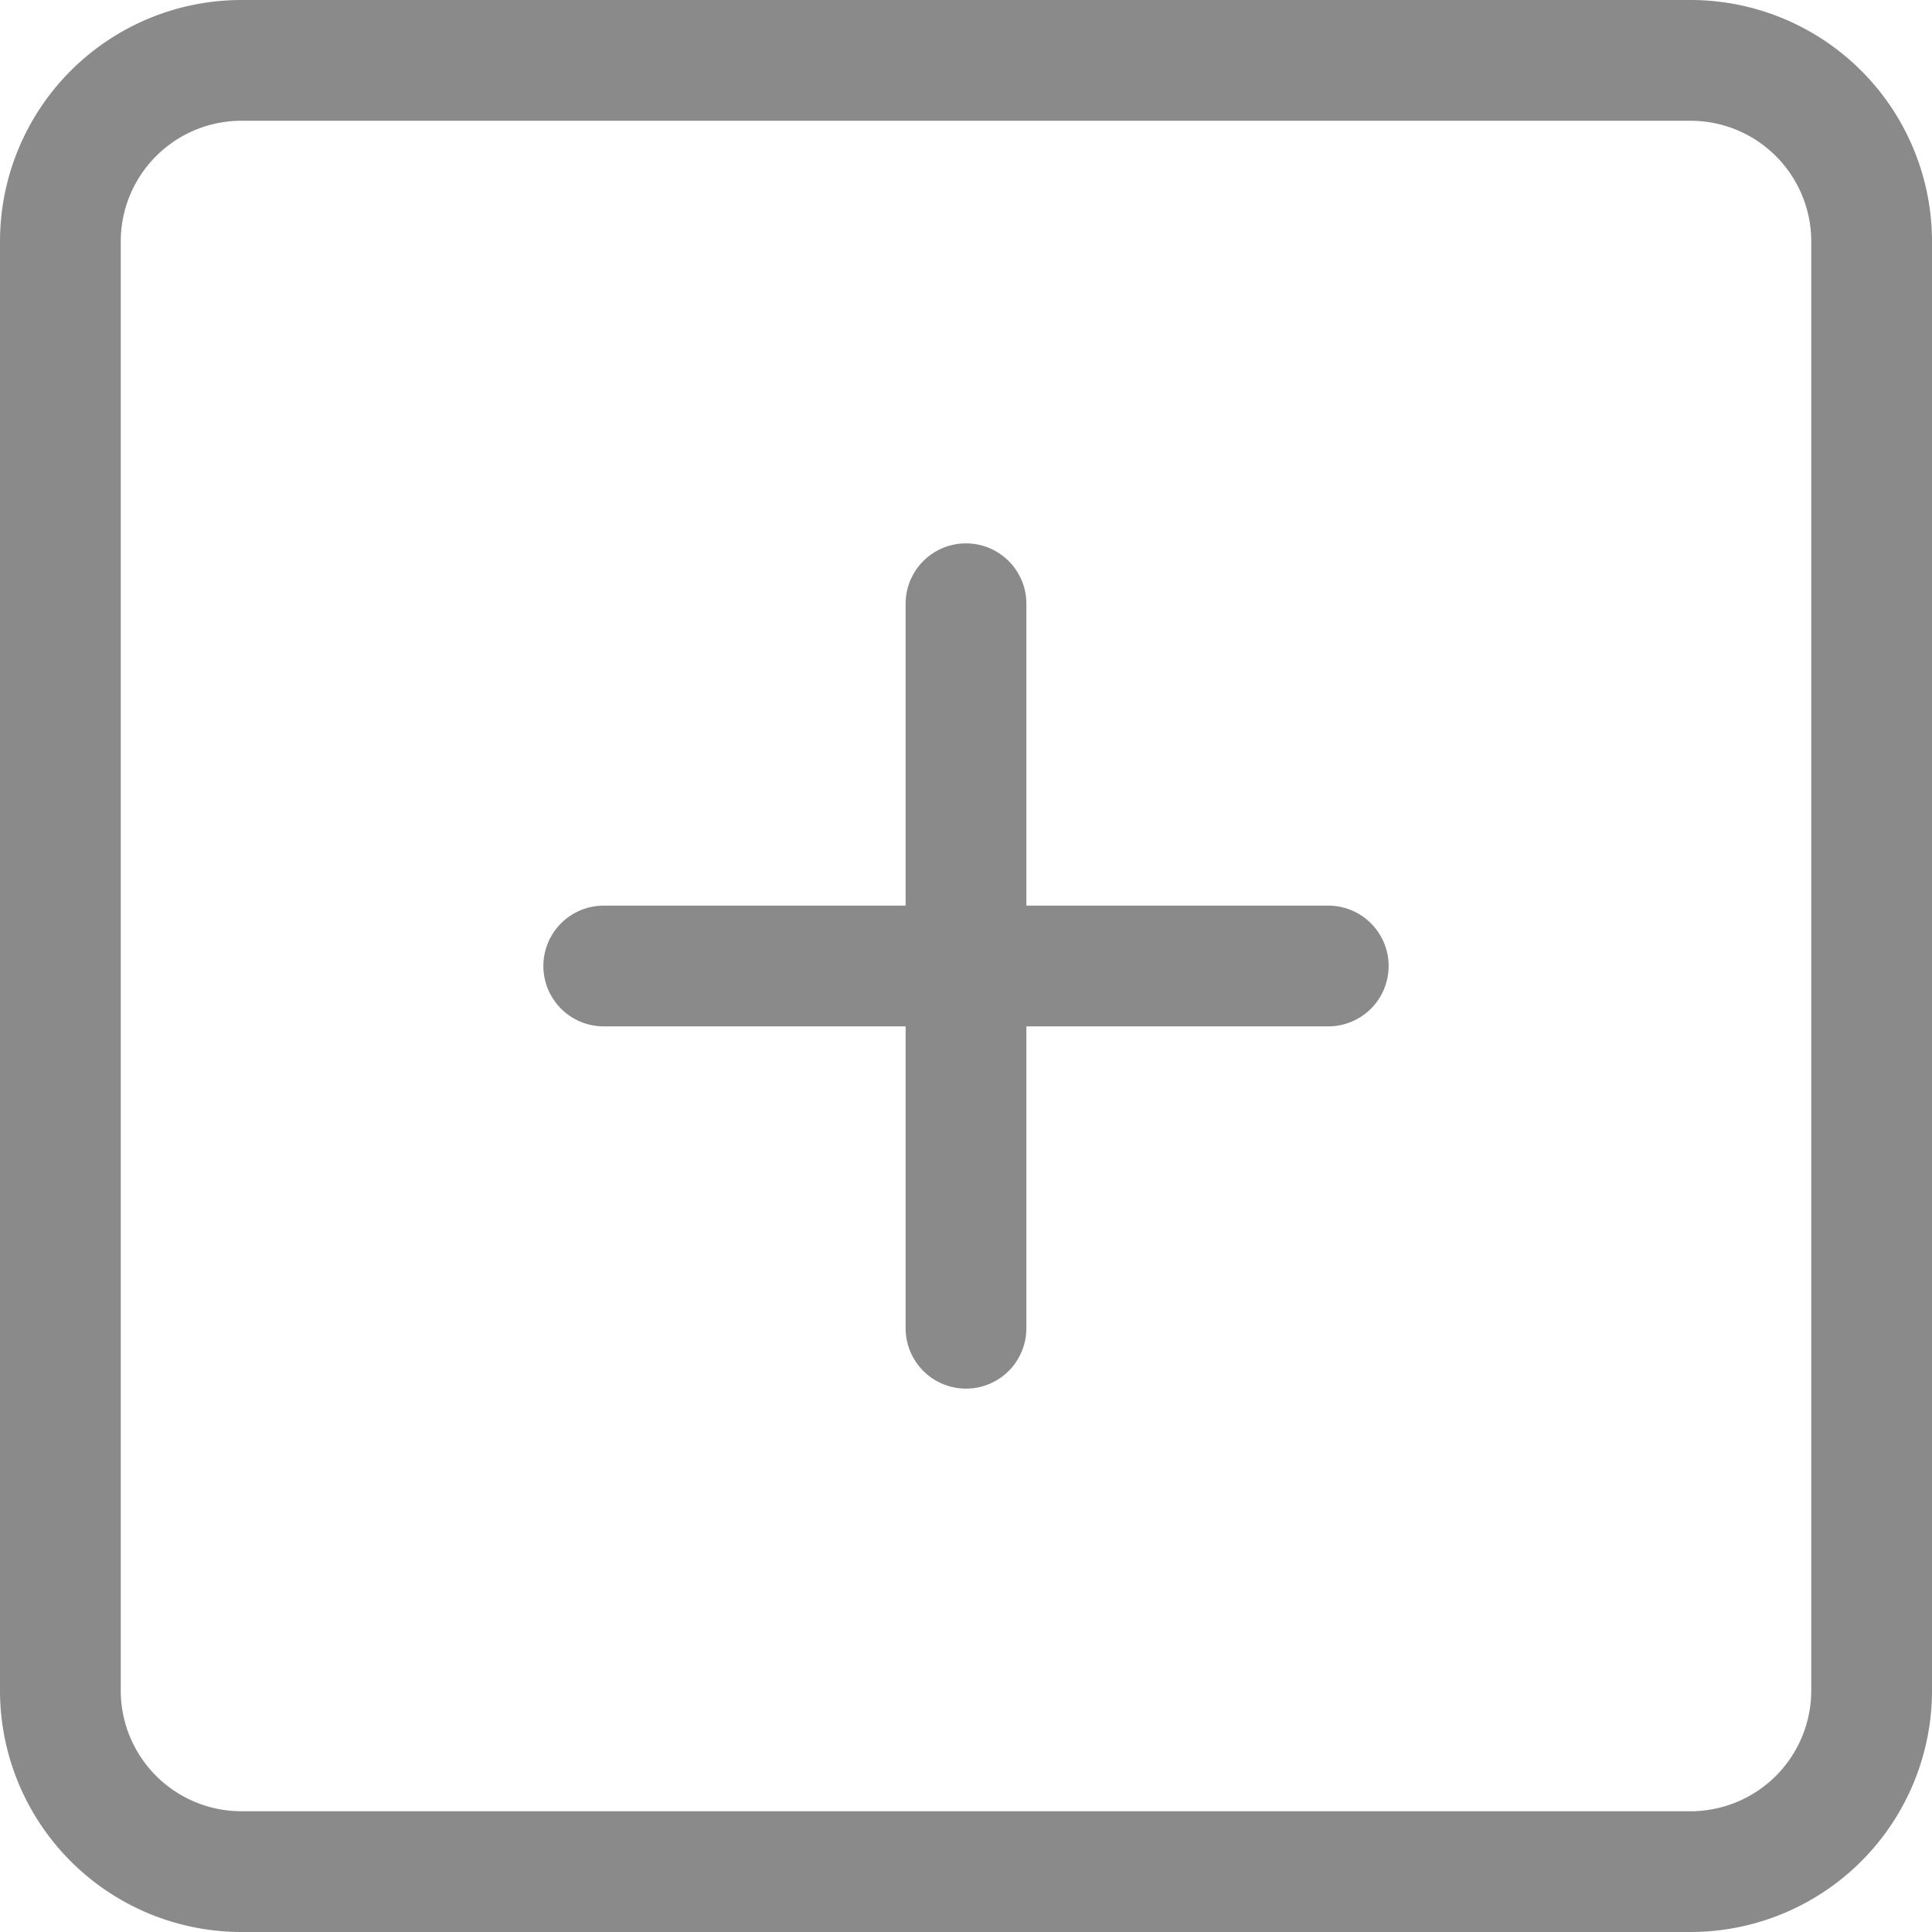 <?xml version="1.0" standalone="no"?><!DOCTYPE svg PUBLIC "-//W3C//DTD SVG 1.1//EN" "http://www.w3.org/Graphics/SVG/1.1/DTD/svg11.dtd"><svg t="1689074007431" class="icon" viewBox="0 0 1024 1024" version="1.1" xmlns="http://www.w3.org/2000/svg" p-id="1066" xmlns:xlink="http://www.w3.org/1999/xlink" width="200" height="200"><path d="M128 64a64 64 0 0 0-64 64v768a64 64 0 0 0 64 64h768a64 64 0 0 0 64-64V128a64 64 0 0 0-64-64H128z m0-64h768a128 128 0 0 1 128 128v768a128 128 0 0 1-128 128H128a128 128 0 0 1-128-128V128a128 128 0 0 1 128-128z" fill="#8a8a8a" p-id="1067"></path><path d="M704 480a32 32 0 1 1 0 64H320a32 32 0 0 1 0-64h384z" fill="#8a8a8a" p-id="1068"></path><path d="M544 704a32 32 0 1 1-64 0V320a32 32 0 0 1 64 0v384z" fill="#8a8a8a" p-id="1069"></path></svg>